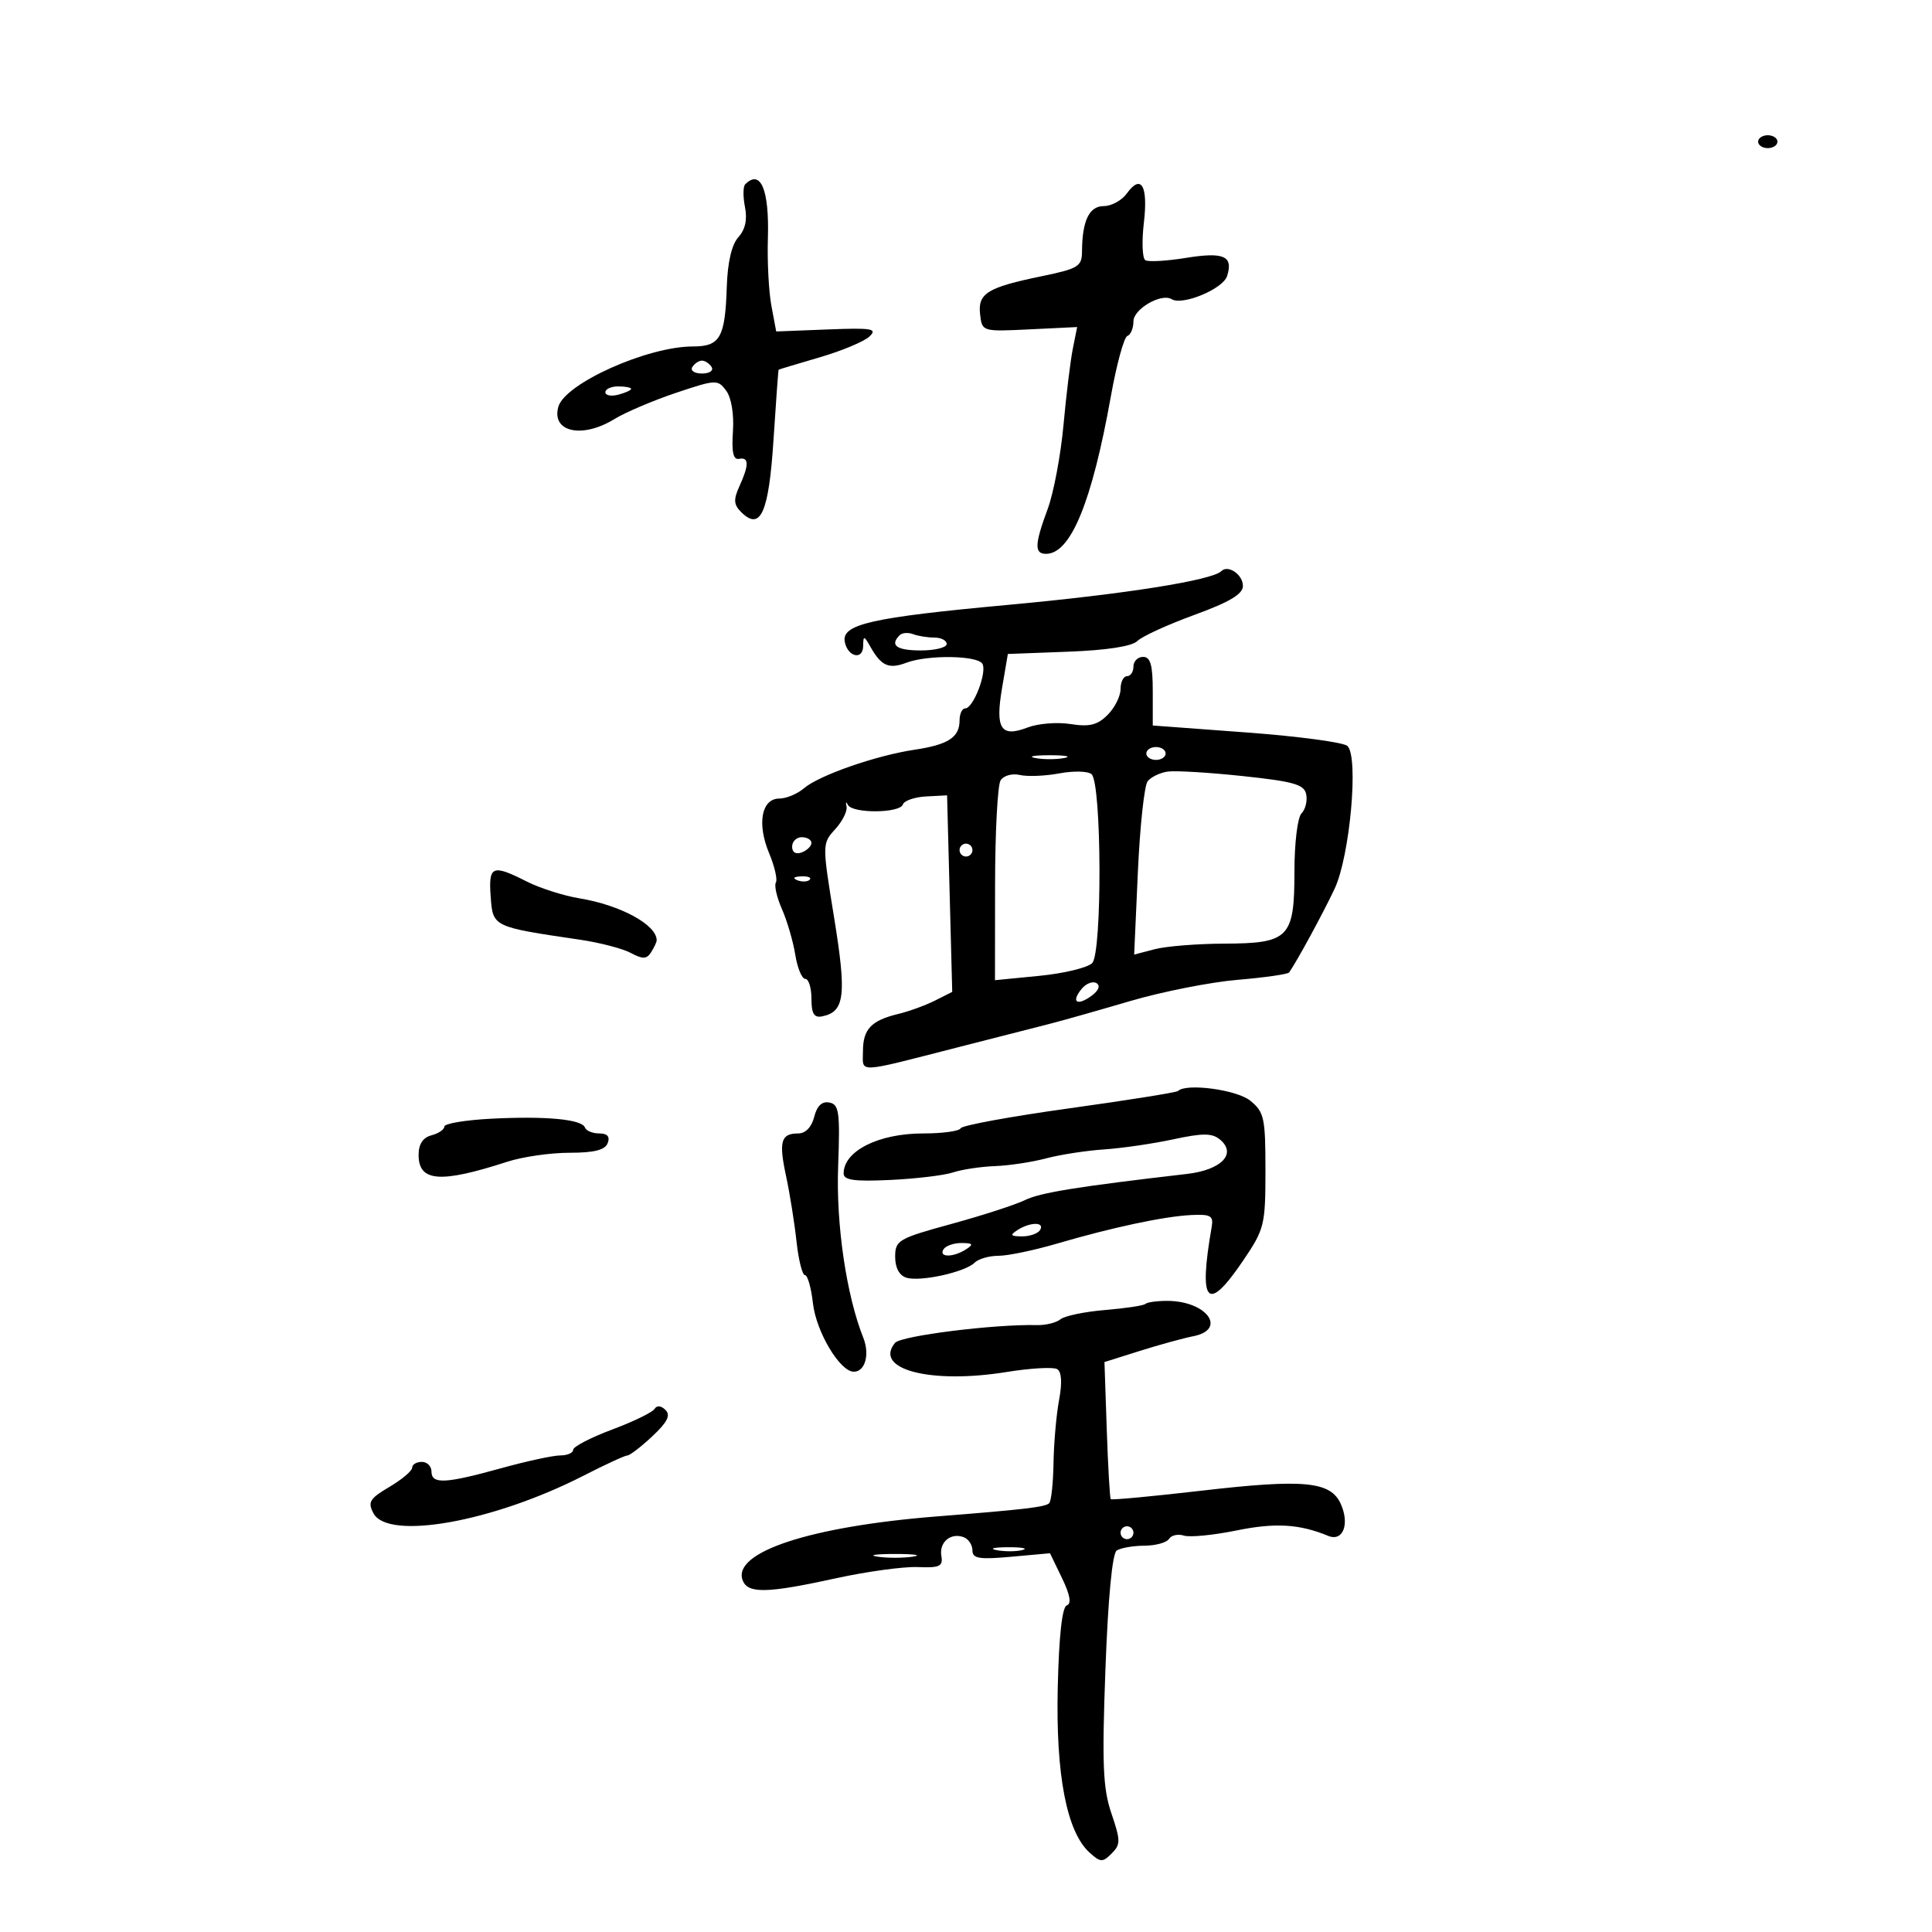 <svg xmlns="http://www.w3.org/2000/svg" width="300" height="300" viewBox="0 0 300 300" version="1.1">
	<path d="M 273 22 C 273 22.550, 273.675 23, 274.500 23 C 275.325 23, 276 22.550, 276 22 C 276 21.450, 275.325 21, 274.500 21 C 273.675 21, 273 21.450, 273 22 M 115.715 28.618 C 115.375 28.958, 115.359 30.545, 115.679 32.145 C 116.067 34.084, 115.725 35.647, 114.654 36.830 C 113.619 37.973, 112.979 40.721, 112.854 44.553 C 112.597 52.439, 111.821 53.800, 107.577 53.800 C 100.526 53.800, 87.714 59.547, 86.699 63.166 C 85.598 67.090, 90.392 68.149, 95.382 65.085 C 97.097 64.032, 101.405 62.196, 104.955 61.005 C 111.185 58.916, 111.458 58.905, 112.764 60.670 C 113.569 61.758, 113.992 64.324, 113.809 67 C 113.590 70.193, 113.863 71.427, 114.750 71.250 C 116.313 70.937, 116.334 72.173, 114.823 75.490 C 113.876 77.568, 113.925 78.353, 115.073 79.501 C 118.093 82.520, 119.375 79.672, 120.108 68.314 C 120.492 62.366, 120.849 57.459, 120.903 57.408 C 120.956 57.358, 123.813 56.497, 127.250 55.494 C 130.688 54.492, 134.175 53.036, 135 52.258 C 136.299 51.034, 135.429 50.887, 128.514 51.157 L 120.529 51.469 119.783 47.485 C 119.372 45.293, 119.126 40.575, 119.237 37 C 119.469 29.446, 118.114 26.219, 115.715 28.618 M 174.961 30.054 C 174.190 31.124, 172.585 32, 171.396 32 C 169.132 32, 168.039 34.279, 168.014 39.050 C 168.001 41.370, 167.438 41.716, 161.774 42.886 C 153.294 44.637, 151.813 45.554, 152.190 48.817 C 152.499 51.495, 152.515 51.499, 159.879 51.142 L 167.259 50.784 166.587 54.142 C 166.217 55.989, 165.565 61.325, 165.138 66 C 164.710 70.675, 163.611 76.525, 162.695 79 C 160.645 84.538, 160.589 86, 162.427 86 C 166.259 86, 169.544 78.013, 172.502 61.500 C 173.389 56.550, 174.538 52.350, 175.057 52.167 C 175.576 51.983, 176 50.960, 176 49.892 C 176 47.987, 180.337 45.472, 181.928 46.455 C 183.608 47.494, 189.906 44.871, 190.542 42.868 C 191.534 39.743, 190.041 39.091, 184.096 40.054 C 181.124 40.535, 178.311 40.692, 177.845 40.404 C 177.378 40.116, 177.277 37.492, 177.620 34.574 C 178.297 28.813, 177.200 26.947, 174.961 30.054 M 107.500 57 C 107.160 57.550, 107.835 58, 109 58 C 110.165 58, 110.840 57.550, 110.500 57 C 110.160 56.450, 109.485 56, 109 56 C 108.515 56, 107.840 56.450, 107.500 57 M 94 60.906 C 94 61.405, 94.900 61.577, 96 61.290 C 97.100 61.002, 98 60.594, 98 60.383 C 98 60.173, 97.100 60, 96 60 C 94.900 60, 94 60.408, 94 60.906 M 189.652 88.682 C 188.224 90.110, 174.636 92.260, 156.500 93.928 C 135.276 95.880, 130.646 96.930, 131.177 99.670 C 131.631 102.009, 133.994 102.558, 134.030 100.333 C 134.058 98.649, 134.153 98.663, 135.195 100.500 C 136.848 103.415, 138.041 103.935, 140.732 102.912 C 144.014 101.664, 151.734 101.761, 152.537 103.060 C 153.317 104.321, 151.141 110, 149.879 110 C 149.395 110, 149 110.845, 149 111.878 C 149 114.491, 147.231 115.639, 142 116.419 C 136.031 117.310, 127.196 120.388, 124.856 122.391 C 123.823 123.276, 122.091 124, 121.008 124 C 118.249 124, 117.516 127.907, 119.421 132.464 C 120.282 134.526, 120.757 136.584, 120.477 137.038 C 120.196 137.491, 120.624 139.356, 121.428 141.181 C 122.231 143.007, 123.159 146.188, 123.490 148.250 C 123.820 150.313, 124.520 152, 125.045 152 C 125.570 152, 126 153.383, 126 155.073 C 126 157.388, 126.405 158.067, 127.643 157.823 C 131.170 157.129, 131.485 154.585, 129.532 142.562 C 127.654 131.008, 127.655 130.997, 129.699 128.749 C 130.825 127.512, 131.611 125.926, 131.448 125.225 C 131.284 124.524, 131.379 124.411, 131.658 124.975 C 132.336 126.341, 139.735 126.295, 140.193 124.922 C 140.390 124.329, 142.017 123.766, 143.807 123.672 L 147.062 123.500 147.462 138.760 L 147.862 154.020 145.181 155.370 C 143.706 156.112, 141.153 157.044, 139.506 157.440 C 135.277 158.458, 134 159.803, 134 163.239 C 134 166.671, 132.690 166.731, 149 162.558 C 154.775 161.080, 161.075 159.470, 163 158.981 C 164.925 158.491, 170.550 156.899, 175.500 155.443 C 180.450 153.988, 187.951 152.505, 192.169 152.148 C 196.386 151.792, 199.992 151.275, 200.181 151 C 201.482 149.110, 205.475 141.754, 207.239 138 C 209.613 132.945, 211 117.600, 209.241 115.841 C 208.681 115.281, 201.648 114.336, 193.612 113.740 L 179 112.656 179 107.328 C 179 103.259, 178.646 102, 177.500 102 C 176.675 102, 176 102.675, 176 103.500 C 176 104.325, 175.550 105, 175 105 C 174.450 105, 174 105.900, 174 107 C 174 108.100, 173.095 109.905, 171.990 111.010 C 170.414 112.586, 169.172 112.893, 166.240 112.431 C 164.183 112.106, 161.189 112.343, 159.587 112.958 C 155.406 114.561, 154.516 113.191, 155.601 106.825 L 156.500 101.548 165.902 101.193 C 171.855 100.969, 175.781 100.361, 176.605 99.538 C 177.320 98.823, 181.302 96.999, 185.453 95.485 C 190.946 93.481, 193 92.253, 193 90.973 C 193 89.224, 190.690 87.643, 189.652 88.682 M 139.698 98.636 C 138.121 100.212, 139.221 101, 143 101 C 145.200 101, 147 100.550, 147 100 C 147 99.450, 146.137 99, 145.082 99 C 144.027 99, 142.541 98.761, 141.780 98.469 C 141.018 98.177, 140.082 98.252, 139.698 98.636 M 178 117 C 178 117.550, 178.675 118, 179.500 118 C 180.325 118, 181 117.550, 181 117 C 181 116.450, 180.325 116, 179.500 116 C 178.675 116, 178 116.450, 178 117 M 160.750 117.706 C 161.988 117.944, 164.012 117.944, 165.250 117.706 C 166.488 117.467, 165.475 117.272, 163 117.272 C 160.525 117.272, 159.512 117.467, 160.750 117.706 M 164.500 120.090 C 162.300 120.502, 159.537 120.613, 158.359 120.338 C 157.169 120.060, 155.843 120.429, 155.373 121.169 C 154.908 121.901, 154.522 129.183, 154.514 137.352 L 154.500 152.203 161.396 151.527 C 165.189 151.155, 168.877 150.266, 169.591 149.552 C 171.164 147.979, 171.077 121.606, 169.494 120.215 C 168.947 119.735, 166.700 119.679, 164.500 120.090 M 181.323 119.810 C 180.125 119.981, 178.723 120.656, 178.207 121.310 C 177.691 121.965, 177.009 128.289, 176.690 135.364 L 176.112 148.228 179.306 147.392 C 181.063 146.932, 185.904 146.543, 190.064 146.528 C 200.178 146.491, 201 145.645, 201 135.271 C 201 130.907, 201.487 126.913, 202.094 126.306 C 202.695 125.705, 203.028 124.381, 202.832 123.366 C 202.533 121.815, 200.958 121.358, 192.988 120.510 C 187.770 119.954, 182.520 119.640, 181.323 119.810 M 123 131.469 C 123 132.363, 123.586 132.712, 124.500 132.362 C 125.325 132.045, 126 131.384, 126 130.893 C 126 130.402, 125.325 130, 124.500 130 C 123.675 130, 123 130.661, 123 131.469 M 149 132 C 149 132.550, 149.450 133, 150 133 C 150.550 133, 151 132.550, 151 132 C 151 131.450, 150.550 131, 150 131 C 149.450 131, 149 131.450, 149 132 M 76.193 139.238 C 76.534 143.941, 76.486 143.918, 90.073 145.919 C 93.138 146.371, 96.683 147.295, 97.950 147.973 C 99.815 148.971, 100.418 148.949, 101.112 147.853 C 101.583 147.109, 101.969 146.275, 101.969 146 C 101.969 143.601, 96.327 140.536, 90 139.498 C 87.525 139.092, 83.830 137.914, 81.790 136.880 C 76.431 134.165, 75.842 134.413, 76.193 139.238 M 123.813 136.683 C 124.534 136.972, 125.397 136.936, 125.729 136.604 C 126.061 136.272, 125.471 136.036, 124.417 136.079 C 123.252 136.127, 123.015 136.364, 123.813 136.683 M 167.971 153.535 C 166.267 155.588, 167.220 156.290, 169.474 154.642 C 170.595 153.823, 170.901 153.057, 170.265 152.664 C 169.694 152.311, 168.662 152.703, 167.971 153.535 M 182.917 169.408 C 182.688 169.633, 175.075 170.847, 166 172.107 C 156.925 173.367, 149.350 174.759, 149.167 175.199 C 148.983 175.640, 146.366 176, 143.351 176 C 136.415 176, 131 178.723, 131 182.211 C 131 183.257, 132.651 183.487, 138.250 183.222 C 142.238 183.034, 146.625 182.507, 148 182.051 C 149.375 181.595, 152.300 181.154, 154.500 181.072 C 156.700 180.990, 160.270 180.450, 162.434 179.873 C 164.598 179.296, 168.648 178.670, 171.434 178.482 C 174.220 178.294, 179.068 177.587, 182.206 176.911 C 186.773 175.927, 188.216 175.934, 189.435 176.946 C 192.094 179.153, 189.669 181.670, 184.285 182.292 C 167.369 184.248, 161.511 185.194, 159.160 186.347 C 157.697 187.065, 152.563 188.731, 147.750 190.048 C 139.490 192.308, 139 192.594, 139 195.154 C 139 196.865, 139.646 198.063, 140.750 198.402 C 142.914 199.065, 149.862 197.538, 151.322 196.078 C 151.915 195.485, 153.584 195, 155.032 195 C 156.479 195, 160.551 194.154, 164.082 193.120 C 172.762 190.578, 180.774 188.874, 185 188.669 C 187.992 188.525, 188.449 188.790, 188.152 190.500 C 186.068 202.464, 187.448 203.972, 192.998 195.795 C 196.347 190.860, 196.496 190.262, 196.498 181.733 C 196.500 173.577, 196.301 172.664, 194.139 170.913 C 192.037 169.210, 184.193 168.158, 182.917 169.408 M 126.427 173.434 C 126.029 175.021, 125.084 176, 123.951 176 C 121.254 176, 120.902 177.236, 122.064 182.639 C 122.639 185.313, 123.366 189.863, 123.679 192.750 C 123.992 195.637, 124.583 198, 124.994 198 C 125.404 198, 125.961 199.958, 126.230 202.352 C 126.733 206.810, 130.425 213, 132.581 213 C 134.333 213, 135.084 210.322, 134.056 207.738 C 131.423 201.120, 129.812 190.150, 130.146 181.111 C 130.457 172.693, 130.292 171.493, 128.786 171.200 C 127.637 170.977, 126.859 171.714, 126.427 173.434 M 76.250 173.714 C 72.263 173.920, 69 174.465, 69 174.927 C 69 175.389, 68.100 176.002, 67 176.290 C 65.666 176.639, 65 177.654, 65 179.339 C 65 183.516, 68.360 183.773, 78.785 180.390 C 81.142 179.626, 85.481 179, 88.428 179 C 92.268 179, 93.949 178.575, 94.362 177.500 C 94.748 176.494, 94.317 176, 93.052 176 C 92.015 176, 91.017 175.588, 90.833 175.084 C 90.367 173.801, 84.769 173.276, 76.250 173.714 M 158 191 C 156.781 191.788, 156.910 191.972, 158.691 191.985 C 159.896 191.993, 161.160 191.550, 161.500 191 C 162.287 189.727, 159.970 189.727, 158 191 M 146.500 194 C 145.713 195.273, 148.030 195.273, 150 194 C 151.219 193.212, 151.090 193.028, 149.309 193.015 C 148.104 193.007, 146.840 193.450, 146.500 194 M 177.864 202.469 C 177.606 202.727, 174.794 203.153, 171.614 203.416 C 168.435 203.679, 165.308 204.328, 164.667 204.859 C 164.025 205.389, 162.375 205.795, 161 205.761 C 154.437 205.598, 139.898 207.418, 138.986 208.516 C 135.575 212.627, 144.478 214.955, 156.301 213.044 C 160.042 212.440, 163.581 212.241, 164.165 212.602 C 164.848 213.024, 164.952 214.733, 164.455 217.380 C 164.030 219.646, 163.640 224.050, 163.590 227.167 C 163.540 230.284, 163.239 233.094, 162.921 233.413 C 162.322 234.012, 159.107 234.391, 145.500 235.467 C 125.812 237.024, 113.646 241.029, 115.324 245.403 C 116.123 247.484, 119.112 247.418, 129.761 245.084 C 134.567 244.030, 140.300 243.243, 142.500 243.334 C 145.918 243.476, 146.452 243.225, 146.173 241.606 C 145.804 239.465, 147.648 237.928, 149.659 238.700 C 150.397 238.982, 151 239.903, 151 240.746 C 151 242.013, 152.042 242.183, 157.022 241.732 L 163.043 241.186 164.909 245.047 C 166.164 247.645, 166.407 249.031, 165.653 249.282 C 164.927 249.524, 164.432 254.029, 164.246 262.078 C 163.933 275.616, 165.639 284.459, 169.185 287.667 C 170.882 289.203, 171.211 289.217, 172.615 287.814 C 174.019 286.410, 174.016 285.812, 172.582 281.591 C 171.260 277.696, 171.105 273.982, 171.650 259.211 C 172.057 248.160, 172.716 241.224, 173.401 240.765 C 174.006 240.361, 175.936 240.024, 177.691 240.015 C 179.446 240.007, 181.171 239.532, 181.525 238.959 C 181.879 238.387, 182.918 238.157, 183.834 238.447 C 184.751 238.738, 188.425 238.380, 192 237.650 C 198.018 236.422, 201.772 236.643, 206.242 238.489 C 208.541 239.438, 209.619 236.654, 208.177 233.490 C 206.598 230.023, 202.443 229.634, 186.602 231.470 C 178.980 232.354, 172.625 232.947, 172.480 232.788 C 172.335 232.630, 172.055 227.775, 171.858 222 L 171.500 211.500 177 209.767 C 180.025 208.814, 183.738 207.793, 185.250 207.498 C 190.632 206.449, 187.382 202, 181.232 202 C 179.638 202, 178.122 202.211, 177.864 202.469 M 101.634 218.783 C 101.309 219.309, 98.333 220.754, 95.021 221.992 C 91.710 223.231, 89 224.639, 89 225.122 C 89 225.605, 88.094 226, 86.987 226 C 85.880 226, 81.727 226.900, 77.757 228 C 69.123 230.393, 67 230.491, 67 228.500 C 67 227.675, 66.325 227, 65.500 227 C 64.675 227, 64 227.406, 64 227.901 C 64 228.397, 62.407 229.742, 60.460 230.891 C 57.394 232.700, 57.063 233.250, 57.995 234.990 C 60.270 239.241, 76.609 236.309, 90.624 229.135 C 93.992 227.411, 97.054 226, 97.428 226 C 97.802 226, 99.538 224.664, 101.285 223.031 C 103.627 220.843, 104.168 219.768, 103.344 218.944 C 102.658 218.258, 101.997 218.196, 101.634 218.783 M 174 238 C 174 238.550, 174.450 239, 175 239 C 175.550 239, 176 238.550, 176 238 C 176 237.450, 175.550 237, 175 237 C 174.450 237, 174 237.450, 174 238 M 154.762 240.707 C 156.006 240.946, 157.806 240.937, 158.762 240.687 C 159.718 240.437, 158.700 240.241, 156.500 240.252 C 154.300 240.263, 153.518 240.468, 154.762 240.707 M 136.250 241.716 C 137.762 241.945, 140.238 241.945, 141.750 241.716 C 143.262 241.487, 142.025 241.300, 139 241.300 C 135.975 241.300, 134.738 241.487, 136.250 241.716" stroke="none" fill="black" fill-rule="evenodd"/>
</svg>